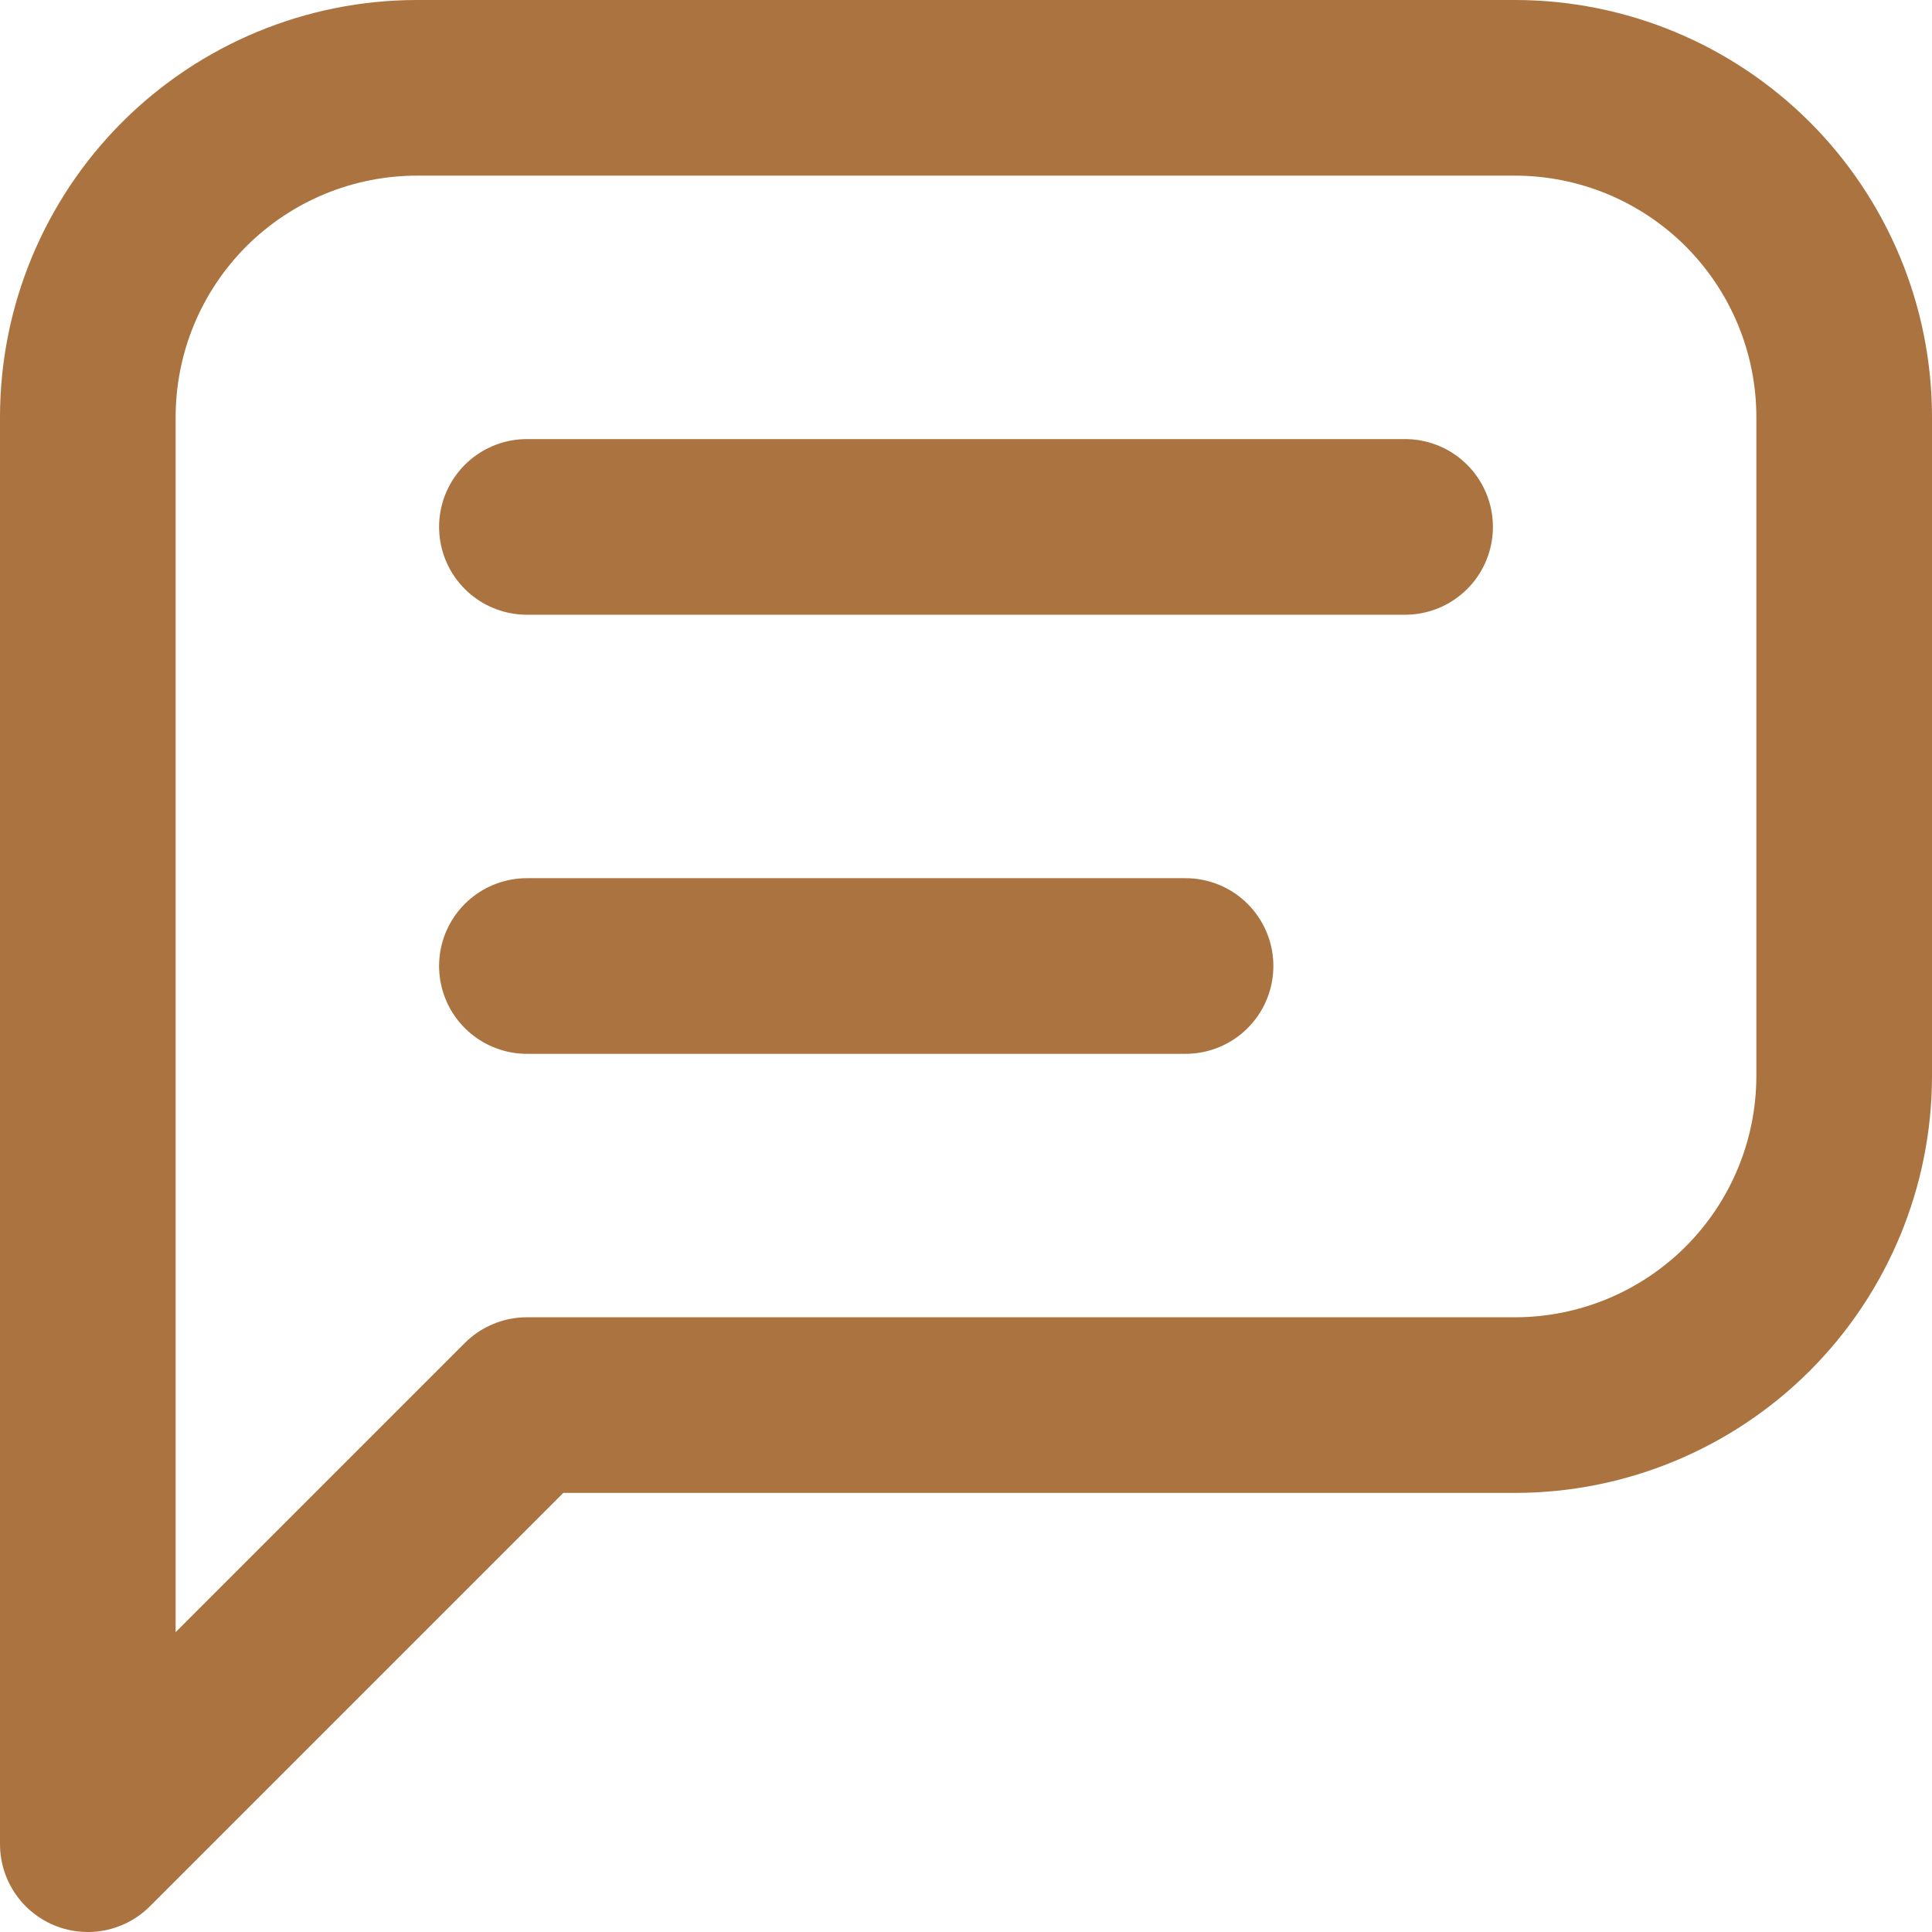 <svg width="22" height="22" viewBox="0 0 22 22" fill="none" xmlns="http://www.w3.org/2000/svg">
<path d="M6 11H13.5M1 21V4.75C1 3.755 1.395 2.802 2.098 2.098C2.802 1.395 3.755 1 4.75 1H17.25C18.245 1 19.198 1.395 19.902 2.098C20.605 2.802 21 3.755 21 4.75V12.25C21 13.245 20.605 14.198 19.902 14.902C19.198 15.605 18.245 16 17.25 16H6L1 21ZM6 6H16H6Z" stroke="#AB733F" stroke-width="2" stroke-linecap="round" stroke-linejoin="round"/>
</svg>
